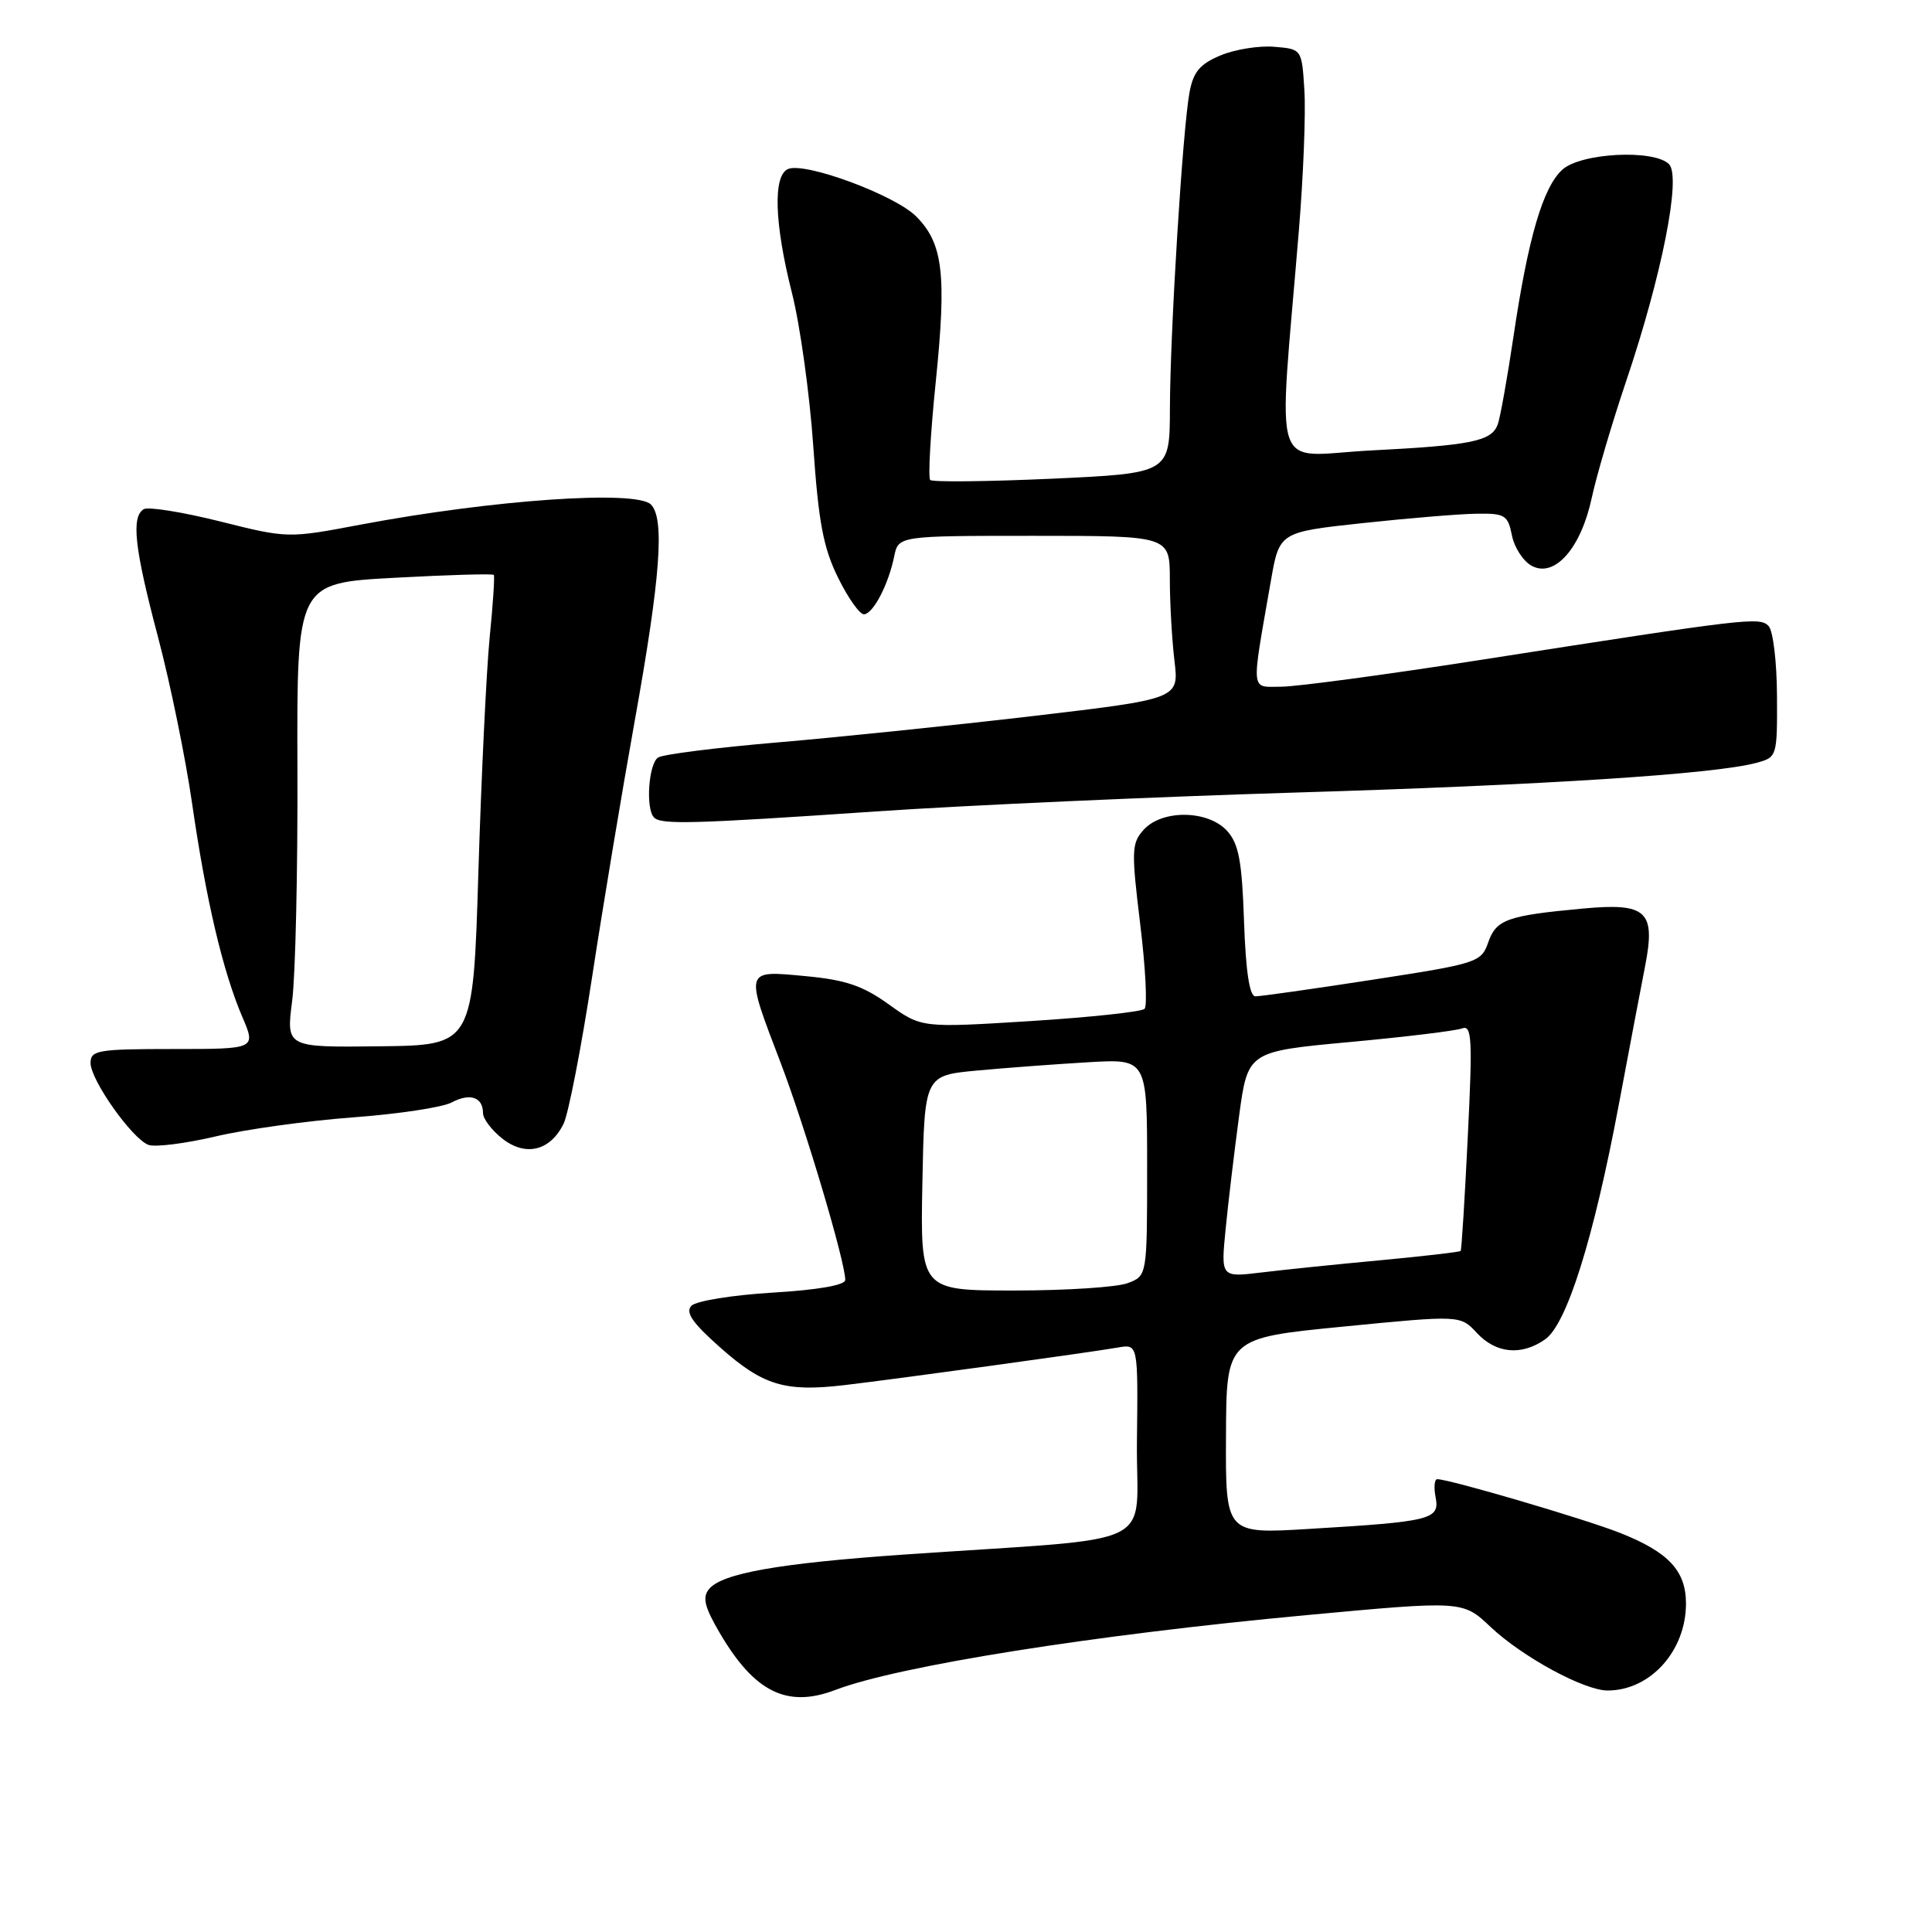 <?xml version="1.0" encoding="UTF-8" standalone="no"?>
<!DOCTYPE svg PUBLIC "-//W3C//DTD SVG 1.1//EN" "http://www.w3.org/Graphics/SVG/1.1/DTD/svg11.dtd" >
<svg xmlns="http://www.w3.org/2000/svg" xmlns:xlink="http://www.w3.org/1999/xlink" version="1.1" viewBox="0 0 256 256">
 <g >
 <path fill="currentColor"
d=" M 110.68 223.93 C 119.08 220.73 144.90 216.63 173.14 214.01 C 193.82 212.09 193.82 212.09 197.52 215.59 C 201.74 219.56 209.91 224.00 213.02 224.00 C 218.67 224.00 223.40 218.76 223.40 212.49 C 223.40 208.13 221.10 205.67 214.67 203.12 C 209.98 201.27 192.06 196.00 190.44 196.00 C 190.07 196.00 189.97 197.09 190.23 198.42 C 190.79 201.34 189.66 201.62 173.45 202.59 C 162.39 203.26 162.39 203.26 162.45 190.28 C 162.50 177.30 162.50 177.30 178.00 175.78 C 193.50 174.26 193.50 174.26 195.70 176.63 C 198.24 179.36 201.60 179.67 204.74 177.47 C 207.61 175.46 211.16 164.15 214.50 146.37 C 215.93 138.74 217.50 130.49 217.98 128.04 C 219.41 120.71 218.21 119.60 209.73 120.39 C 199.68 121.32 198.25 121.84 197.19 124.89 C 196.27 127.51 195.77 127.68 181.87 129.82 C 173.97 131.04 166.98 132.03 166.34 132.02 C 165.57 132.01 165.07 128.71 164.84 122.10 C 164.57 114.09 164.14 111.80 162.60 110.10 C 160.08 107.33 154.00 107.24 151.55 109.94 C 149.93 111.73 149.90 112.70 151.08 122.42 C 151.79 128.22 152.05 133.28 151.66 133.68 C 151.26 134.07 144.45 134.80 136.52 135.30 C 122.11 136.20 122.11 136.20 117.76 133.08 C 114.33 130.61 112.02 129.83 106.71 129.34 C 98.60 128.58 98.67 128.34 103.46 140.88 C 106.71 149.41 112.00 167.19 112.00 169.60 C 112.00 170.29 108.38 170.92 102.37 171.28 C 97.08 171.60 92.24 172.38 91.62 173.02 C 90.78 173.89 91.74 175.28 95.43 178.55 C 101.10 183.58 104.00 184.46 111.85 183.54 C 118.61 182.75 144.40 179.21 148.15 178.55 C 150.80 178.09 150.80 178.09 150.65 190.97 C 150.48 205.55 154.54 203.58 119.77 205.99 C 103.22 207.14 95.68 208.47 93.96 210.55 C 93.04 211.66 93.34 212.91 95.39 216.41 C 99.98 224.23 104.30 226.36 110.68 223.93 Z  M 74.68 148.90 C 75.32 147.58 77.02 138.85 78.45 129.50 C 79.88 120.15 82.42 104.90 84.09 95.60 C 87.52 76.55 88.10 68.71 86.25 66.85 C 84.30 64.90 65.34 66.21 47.82 69.51 C 38.14 71.34 38.14 71.34 29.11 69.08 C 24.15 67.84 19.62 67.12 19.04 67.47 C 17.36 68.52 17.82 72.64 20.94 84.42 C 22.55 90.51 24.59 100.45 25.46 106.50 C 27.30 119.25 29.53 128.73 32.11 134.75 C 33.93 139.00 33.93 139.00 22.96 139.00 C 12.96 139.00 12.00 139.16 12.00 140.85 C 12.00 143.11 17.48 150.86 19.66 151.70 C 20.53 152.03 24.53 151.53 28.54 150.59 C 32.55 149.64 40.74 148.51 46.74 148.06 C 52.75 147.62 58.64 146.73 59.85 146.08 C 62.27 144.79 64.00 145.37 64.00 147.49 C 64.00 148.24 65.15 149.76 66.56 150.87 C 69.65 153.30 72.91 152.50 74.68 148.90 Z  M 116.06 107.52 C 127.91 106.71 152.89 105.59 171.56 105.02 C 204.84 104.02 227.25 102.57 232.74 101.08 C 235.47 100.34 235.50 100.25 235.46 92.18 C 235.44 87.70 234.94 83.54 234.34 82.94 C 233.13 81.73 231.69 81.90 196.00 87.47 C 183.62 89.40 171.84 90.98 169.81 90.99 C 165.65 91.00 165.76 92.09 168.39 77.01 C 169.52 70.51 169.52 70.51 180.51 69.32 C 186.56 68.67 193.36 68.10 195.62 68.07 C 199.41 68.01 199.80 68.24 200.34 70.95 C 200.66 72.57 201.85 74.38 202.97 74.98 C 206.00 76.60 209.48 72.66 210.91 65.99 C 211.54 63.06 213.58 56.12 215.45 50.58 C 220.22 36.46 222.80 23.40 221.15 21.75 C 219.15 19.76 209.48 20.25 207.02 22.48 C 204.45 24.81 202.48 31.52 200.54 44.62 C 199.71 50.19 198.77 55.43 198.45 56.27 C 197.61 58.47 194.97 59.01 181.61 59.69 C 168.20 60.39 169.36 63.94 172.11 30.50 C 172.70 23.35 173.03 15.03 172.84 12.00 C 172.50 6.50 172.50 6.50 168.85 6.20 C 166.84 6.03 163.64 6.54 161.73 7.34 C 159.00 8.48 158.12 9.52 157.62 12.22 C 156.71 17.08 155.05 43.87 155.02 54.11 C 155.00 62.71 155.00 62.71 139.40 63.43 C 130.82 63.82 123.56 63.89 123.26 63.60 C 122.96 63.30 123.29 57.46 123.99 50.62 C 125.45 36.32 124.96 32.24 121.39 28.67 C 118.59 25.86 106.80 21.48 104.46 22.38 C 102.40 23.17 102.59 29.55 104.94 38.83 C 106.01 43.05 107.28 52.16 107.76 59.09 C 108.46 69.24 109.10 72.62 111.07 76.59 C 112.40 79.29 113.95 81.46 114.50 81.40 C 115.73 81.28 117.72 77.45 118.48 73.75 C 119.04 71.00 119.04 71.00 137.02 71.00 C 155.00 71.00 155.00 71.00 155.01 76.75 C 155.01 79.91 155.29 84.77 155.62 87.55 C 156.23 92.60 156.23 92.60 136.87 94.88 C 126.21 96.13 110.96 97.70 102.96 98.38 C 94.97 99.06 87.88 99.95 87.21 100.37 C 85.94 101.16 85.52 107.19 86.67 108.33 C 87.62 109.29 91.87 109.17 116.06 107.52 Z  M 122.22 156.75 C 122.50 142.50 122.50 142.50 129.50 141.85 C 133.35 141.49 139.99 141.00 144.25 140.75 C 152.00 140.30 152.00 140.30 152.00 154.67 C 152.00 169.05 152.00 169.05 149.43 170.02 C 148.02 170.56 141.26 171.00 134.41 171.00 C 121.95 171.00 121.95 171.00 122.22 156.75 Z  M 162.40 162.88 C 162.74 159.37 163.55 152.64 164.18 147.91 C 165.34 139.33 165.34 139.33 178.80 138.08 C 186.21 137.40 192.93 136.58 193.74 136.27 C 195.03 135.78 195.13 137.66 194.49 150.60 C 194.09 158.80 193.67 165.62 193.54 165.76 C 193.42 165.90 188.63 166.45 182.91 166.99 C 177.18 167.52 170.09 168.25 167.14 168.61 C 161.77 169.26 161.77 169.26 162.40 162.88 Z  M 38.71 132.64 C 39.15 129.26 39.46 115.42 39.41 101.88 C 39.33 77.26 39.33 77.26 52.26 76.56 C 59.37 76.17 65.30 76.00 65.43 76.18 C 65.57 76.36 65.32 80.10 64.88 84.50 C 64.45 88.90 63.78 102.85 63.39 115.50 C 62.69 138.50 62.69 138.50 50.31 138.64 C 37.92 138.79 37.92 138.79 38.71 132.64 Z "/>
</g>
</svg>